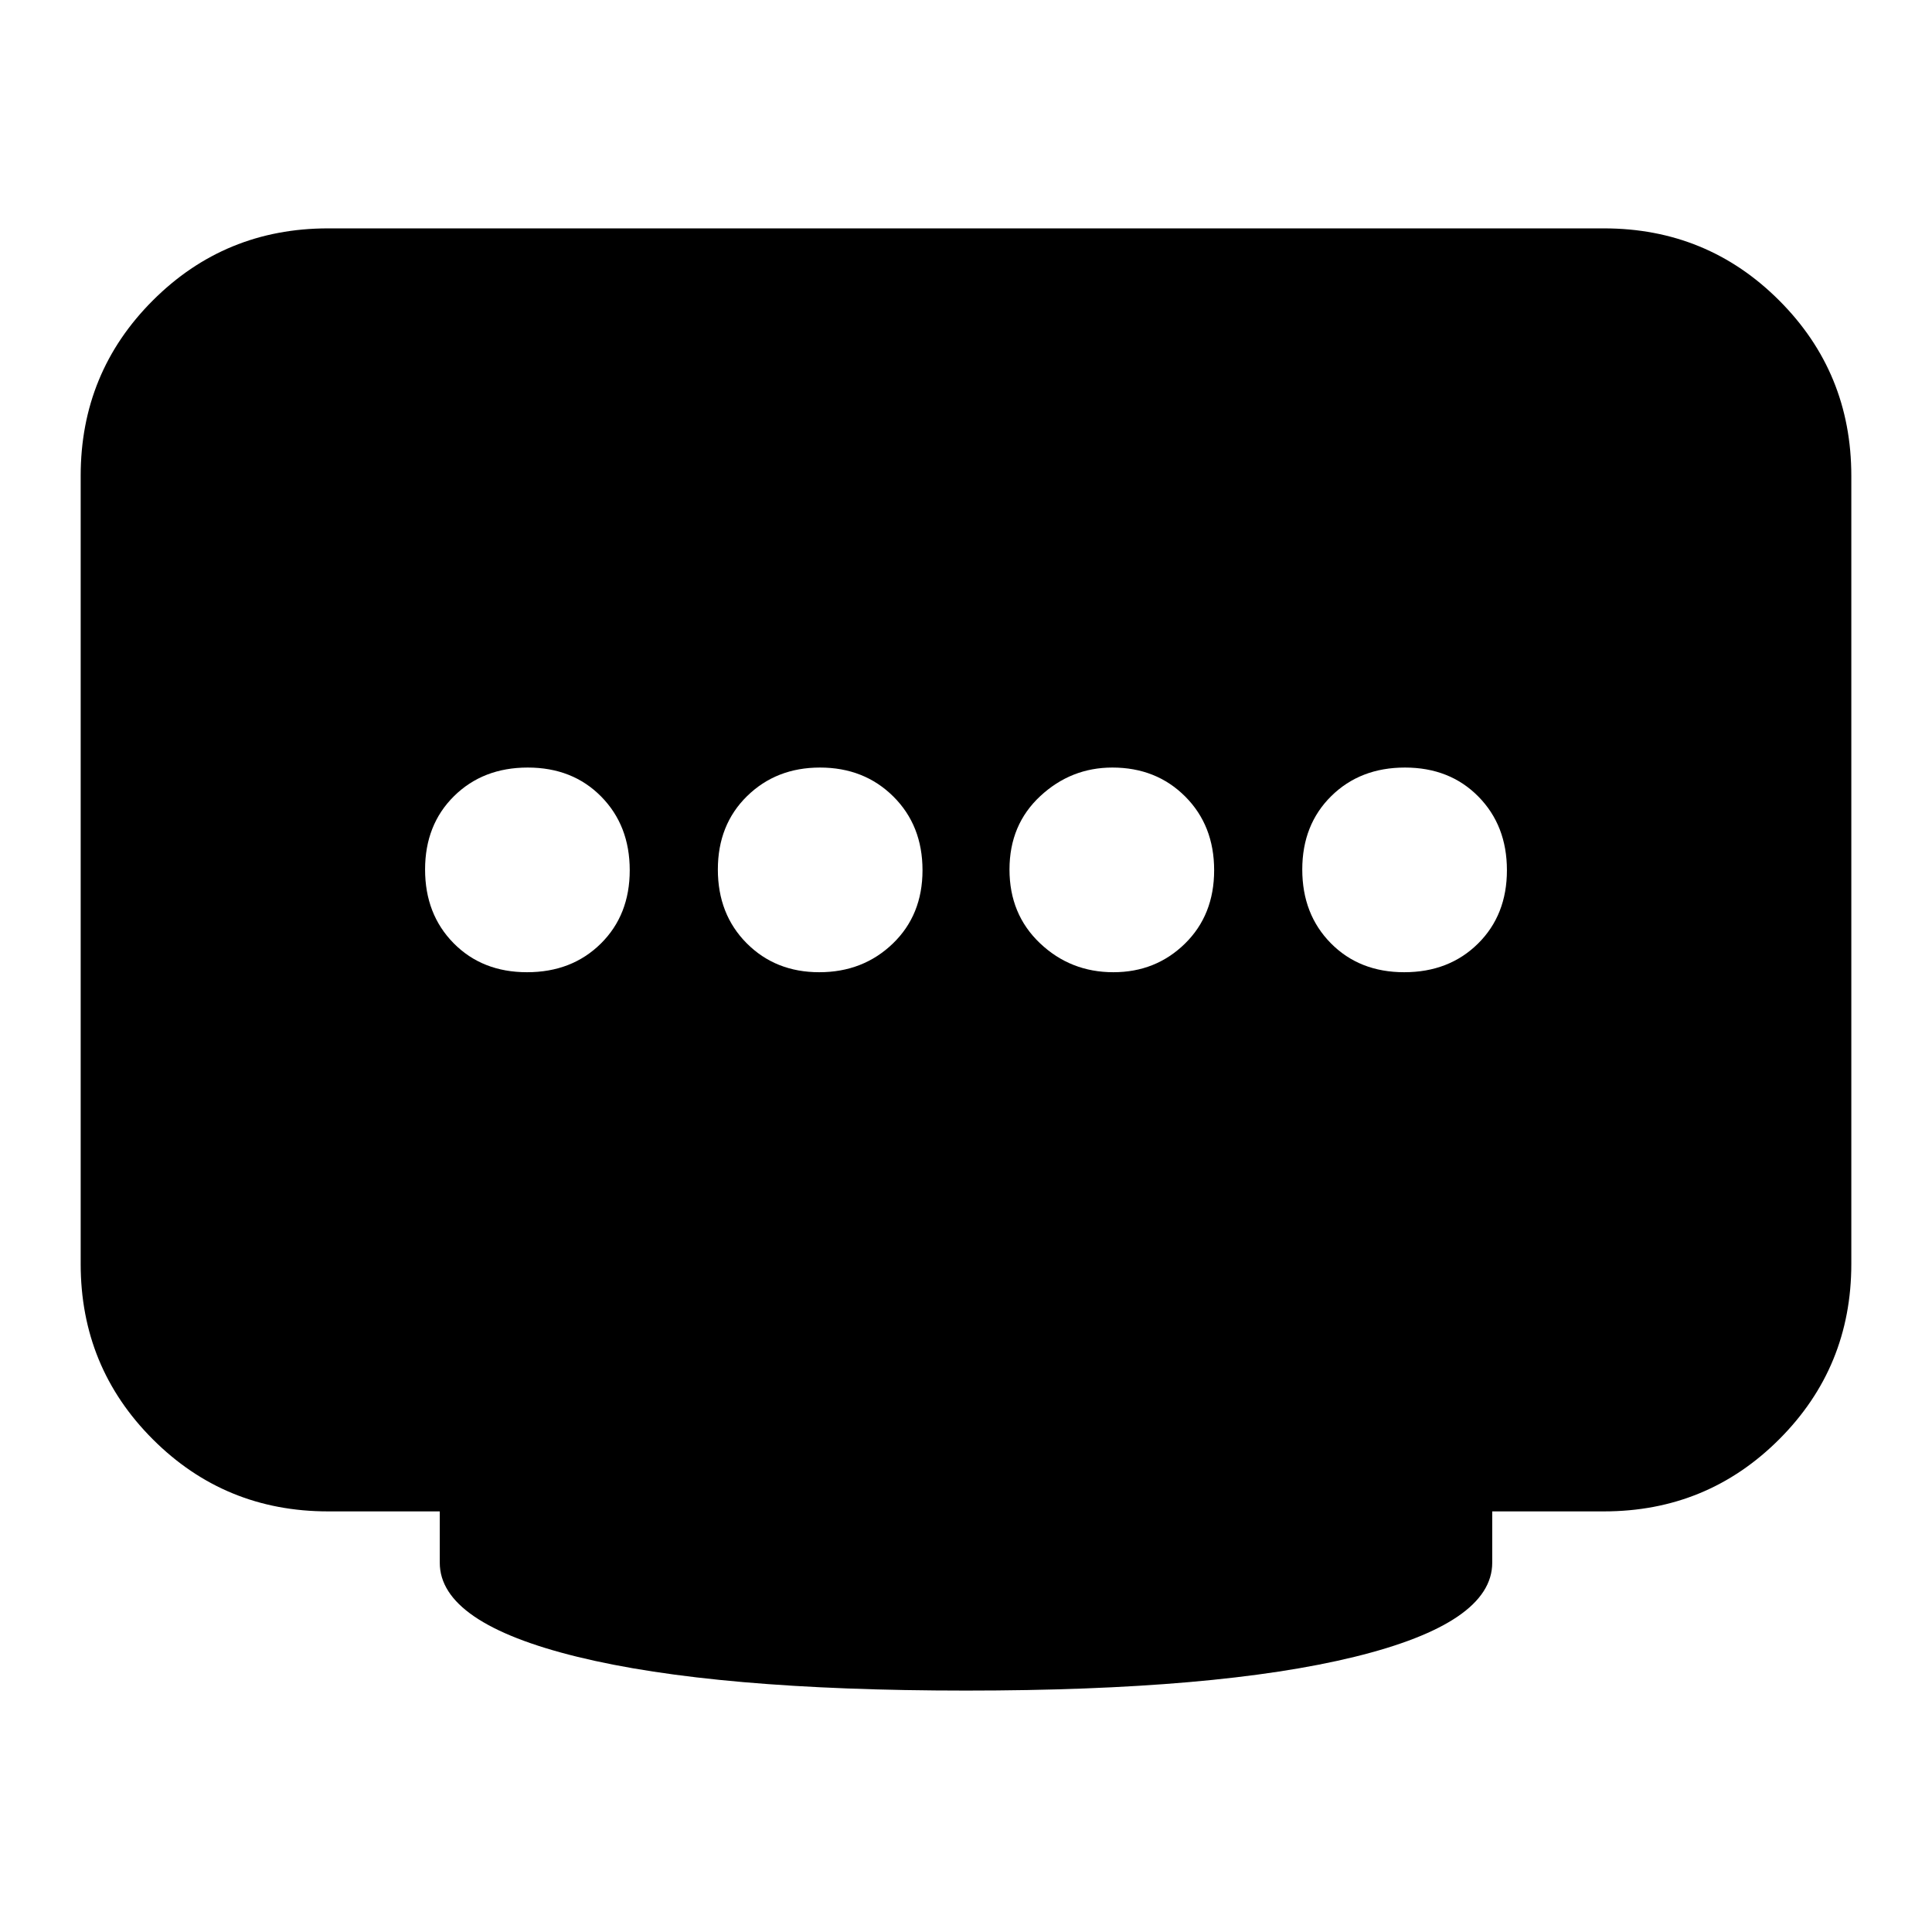 <svg xmlns="http://www.w3.org/2000/svg" height="24" viewBox="0 -960 960 960" width="24"><path d="M407.1-476.91q21.73 0 36.51-14.21 14.78-14.22 14.78-36.47 0-22.24-14.49-36.63-14.5-14.39-36.46-14.39-21.73 0-36.24 14.21-14.5 14.21-14.5 36.46t14.33 36.64q14.33 14.39 36.07 14.39Zm-145.21 0q22.25 0 36.64-14.21 14.38-14.22 14.38-36.47 0-22.24-14.21-36.63-14.21-14.39-36.46-14.39T225.6-564.4q-14.38 14.21-14.38 36.46t14.21 36.64q14.21 14.39 36.46 14.39Zm291.35 0q21.05 0 35.56-14.21 14.5-14.22 14.5-36.47 0-22.24-14.38-36.63-14.39-14.39-36.19-14.39-20.56 0-35.84 14.21-15.28 14.21-15.28 36.46t15.17 36.64q15.17 14.39 36.46 14.39Zm144.52 0q22.25 0 36.64-14.21 14.38-14.22 14.38-36.47 0-22.24-14.21-36.63-14.21-14.39-36.46-14.39t-36.64 14.21q-14.38 14.21-14.38 36.46t14.21 36.64q14.21 14.39 36.46 14.39ZM480-119.96q-124.74 0-193.11-16.78-68.37-16.78-68.37-46.74V-209h-55.48q-51.3 0-87.12-35.83-35.83-35.83-35.83-87.13v-391.6q0-51.3 35.83-87.13 35.82-35.83 87.12-35.83h633.92q51.3 0 87.12 35.83 35.83 35.83 35.83 87.13v391.6q0 51.3-35.83 87.13Q848.26-209 796.96-209h-55.48v25.52q0 29.96-68.37 46.74T480-119.96Z"/></svg>